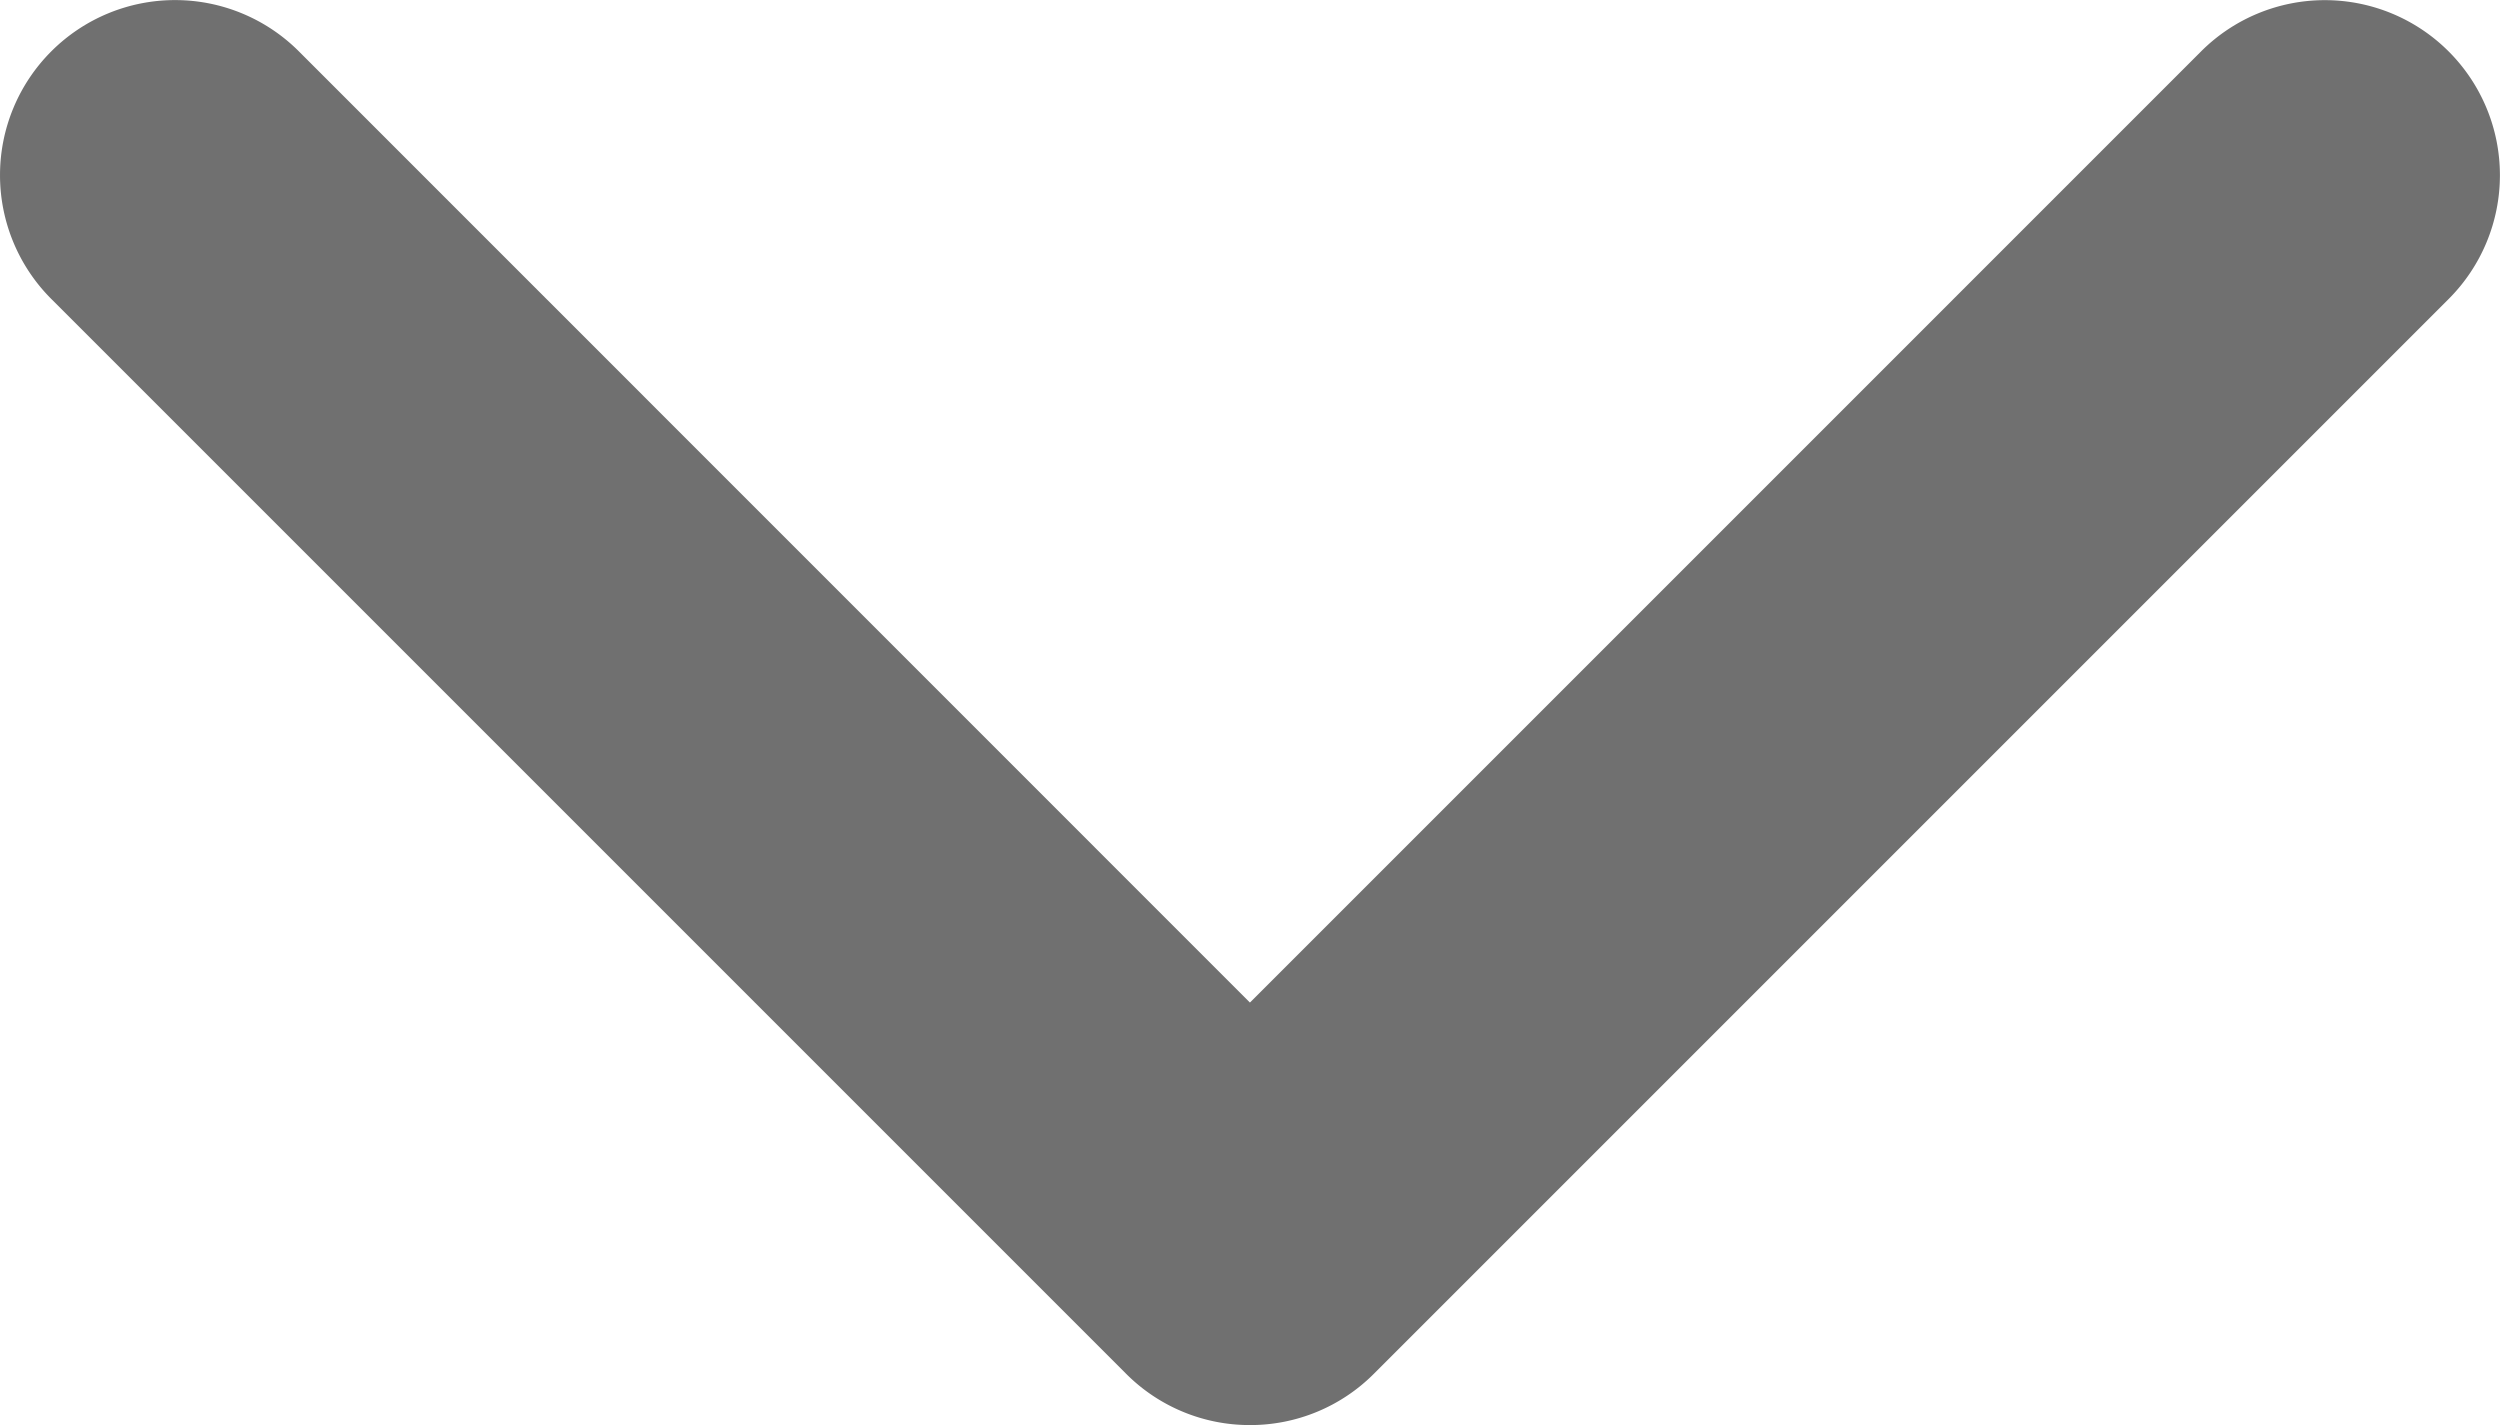 <svg id="arrow-down-sign-to-navigate" xmlns="http://www.w3.org/2000/svg" width="17.999" height="10.26" viewBox="0 0 17.999 10.26">
  <path id="Path_1" data-name="Path 1" d="M9,107.4a1.257,1.257,0,0,1-.891-.369L.37,99.292A1.26,1.26,0,0,1,2.153,97.51L9,104.358l6.848-6.848a1.26,1.26,0,0,1,1.782,1.783l-7.739,7.739A1.257,1.257,0,0,1,9,107.4Z" transform="translate(-0.001 -97.14)" fill="#707070"/>
</svg>
